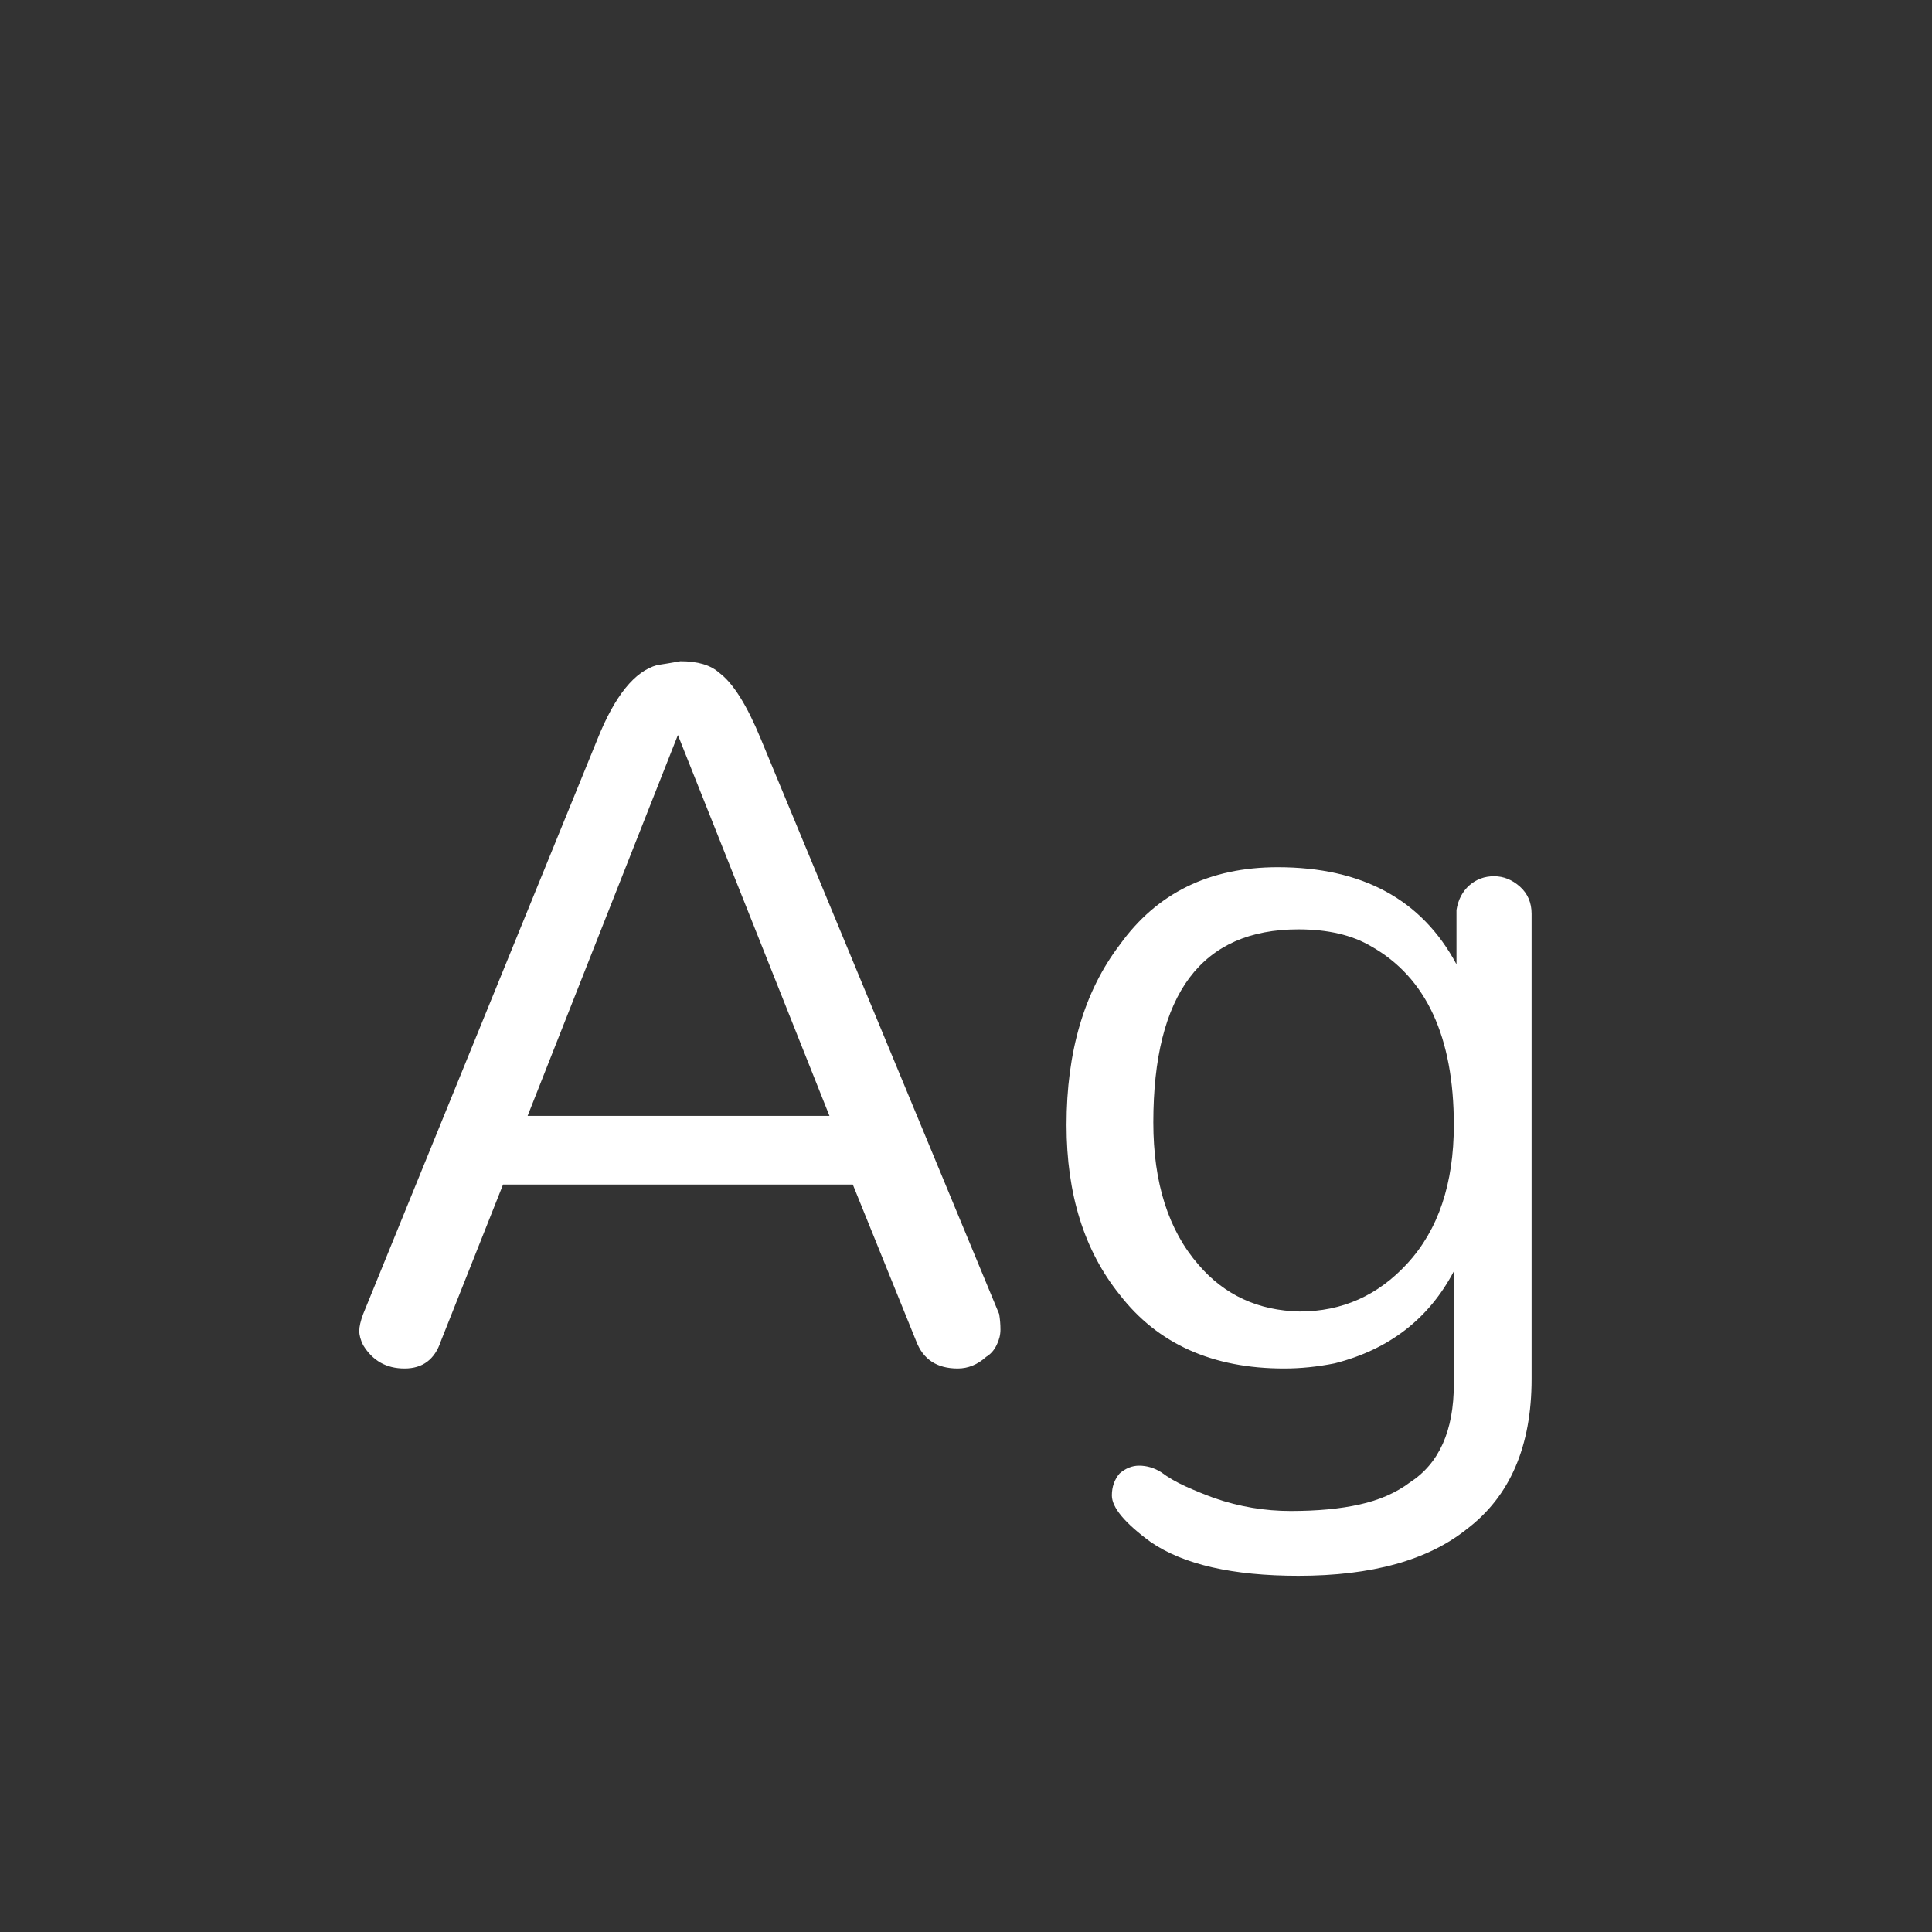 <svg width="24" height="24" viewBox="0 0 24 24" fill="none" xmlns="http://www.w3.org/2000/svg">
<rect x="0" y="0" width="24" height="24" fill="#333333" stroke="none"/>
<path d="M12.412 16.324C12.423 16.389 12.428 16.453 12.428 16.517C12.428 16.582 12.412 16.646 12.38 16.71C12.348 16.775 12.305 16.823 12.251 16.855C12.144 16.952 12.026 17 11.897 17C11.639 17 11.468 16.887 11.382 16.662L10.594 14.715H6.249L5.476 16.662C5.401 16.887 5.251 17 5.026 17C4.8 17 4.629 16.904 4.511 16.71C4.479 16.646 4.463 16.587 4.463 16.533C4.463 16.48 4.479 16.41 4.511 16.324L7.423 9.179C7.638 8.643 7.885 8.337 8.164 8.262C8.239 8.251 8.335 8.235 8.453 8.214C8.668 8.214 8.829 8.262 8.936 8.359C9.108 8.487 9.279 8.761 9.451 9.179L12.412 16.324ZM6.554 13.862H10.304L8.421 9.131L6.554 13.862ZM16.129 11.545C14.928 11.545 14.327 12.344 14.327 13.943C14.327 14.694 14.515 15.284 14.89 15.713C15.212 16.088 15.63 16.281 16.145 16.292C16.671 16.292 17.116 16.094 17.481 15.697C17.867 15.278 18.06 14.704 18.06 13.975C18.06 12.881 17.717 12.14 17.03 11.754C16.794 11.615 16.494 11.545 16.129 11.545ZM15.872 10.773C16.923 10.773 17.663 11.175 18.093 11.979V11.303C18.114 11.175 18.168 11.073 18.253 10.998C18.339 10.923 18.441 10.885 18.559 10.885C18.677 10.885 18.784 10.928 18.881 11.014C18.977 11.1 19.026 11.212 19.026 11.352V17.129C19.026 17.966 18.758 18.588 18.221 18.995C17.738 19.382 17.041 19.575 16.129 19.575C15.314 19.575 14.702 19.435 14.295 19.156C13.973 18.92 13.812 18.727 13.812 18.577C13.812 18.47 13.844 18.379 13.909 18.303C13.984 18.239 14.064 18.207 14.15 18.207C14.246 18.207 14.338 18.234 14.424 18.288C14.509 18.352 14.611 18.411 14.729 18.465C14.847 18.518 14.965 18.566 15.083 18.609C15.394 18.717 15.711 18.77 16.033 18.77C16.365 18.77 16.65 18.743 16.886 18.69C17.132 18.636 17.341 18.545 17.513 18.416C17.878 18.18 18.06 17.773 18.06 17.193V15.793C17.749 16.383 17.256 16.764 16.58 16.936C16.365 16.979 16.156 17 15.952 17C15.062 17 14.381 16.694 13.909 16.083C13.469 15.536 13.249 14.833 13.249 13.975C13.249 13.063 13.469 12.317 13.909 11.738C14.37 11.094 15.024 10.773 15.872 10.773Z" fill="white"/>
</svg>
